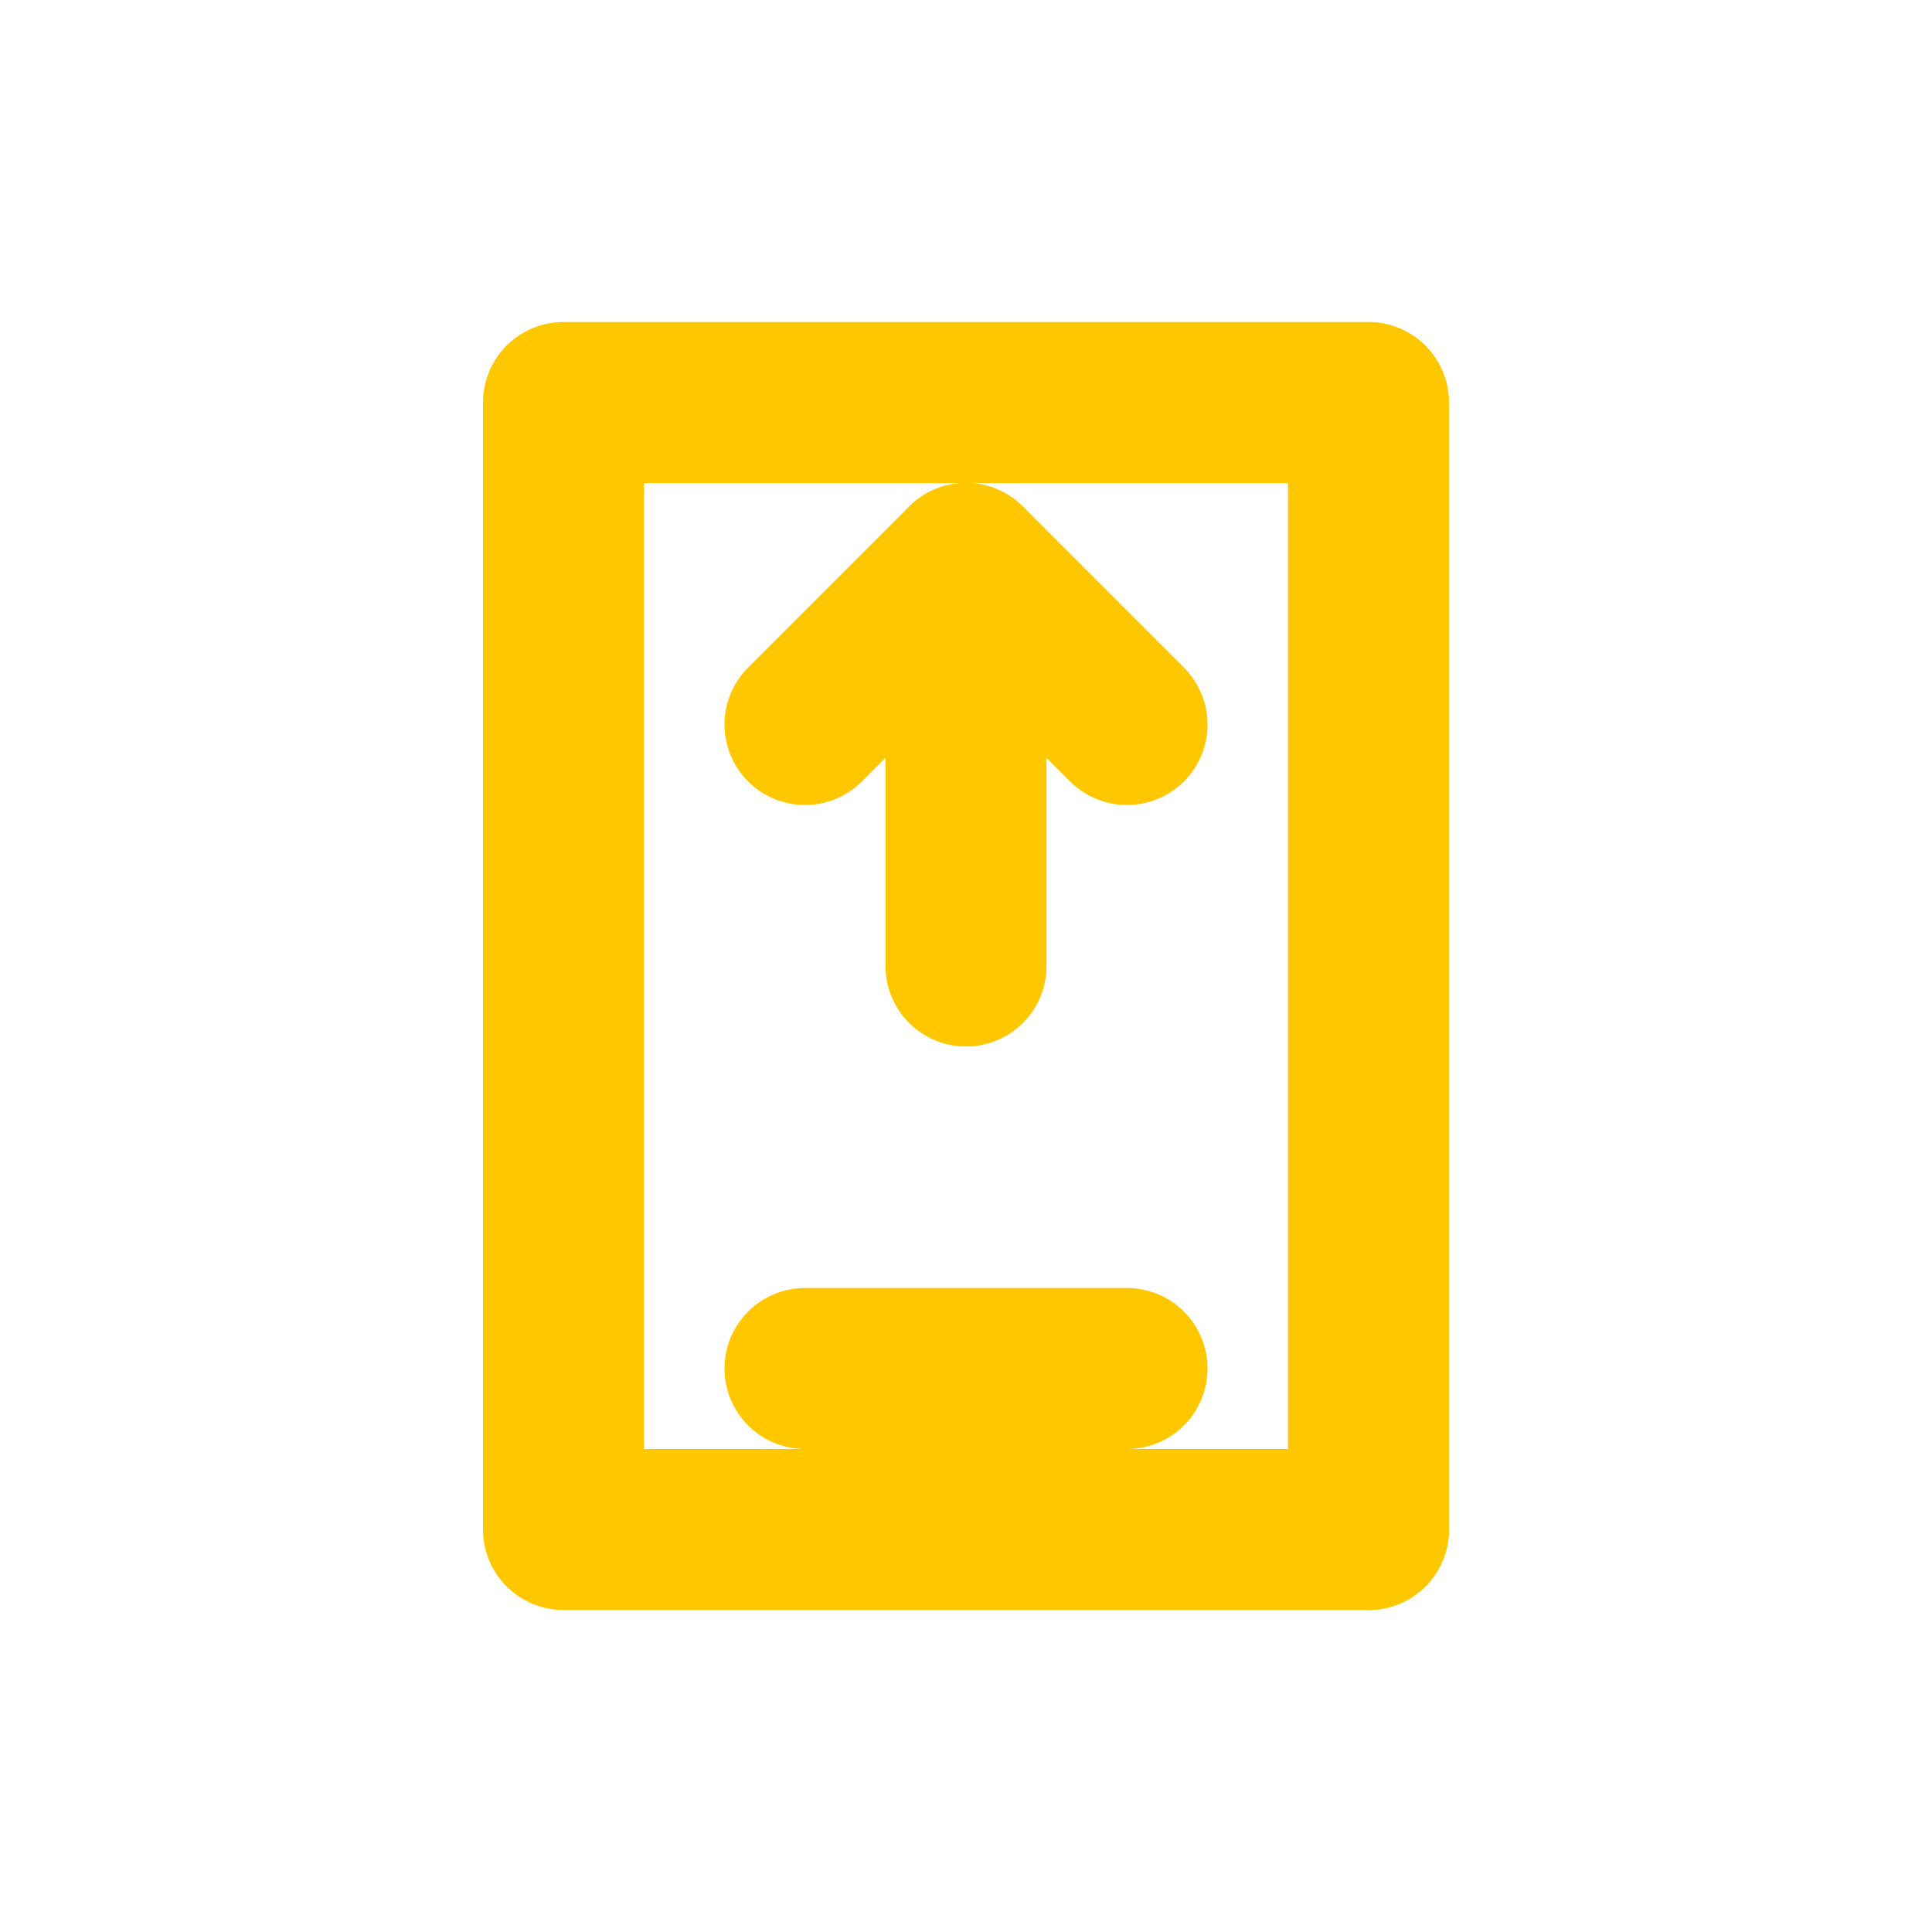<svg xmlns="http://www.w3.org/2000/svg" viewBox="0 0 24 24" fill="none" stroke="#FFC700" stroke-width="2" stroke-linecap="round" stroke-linejoin="round">
  <path d="M17 19h- kripta" />
  <path d="M7 5v14h10V5H7z" />
  <path d="M10 17h4" />
  <path d="M12 7v5" />
  <path d="M10 9l2-2 2 2"/>
</svg>